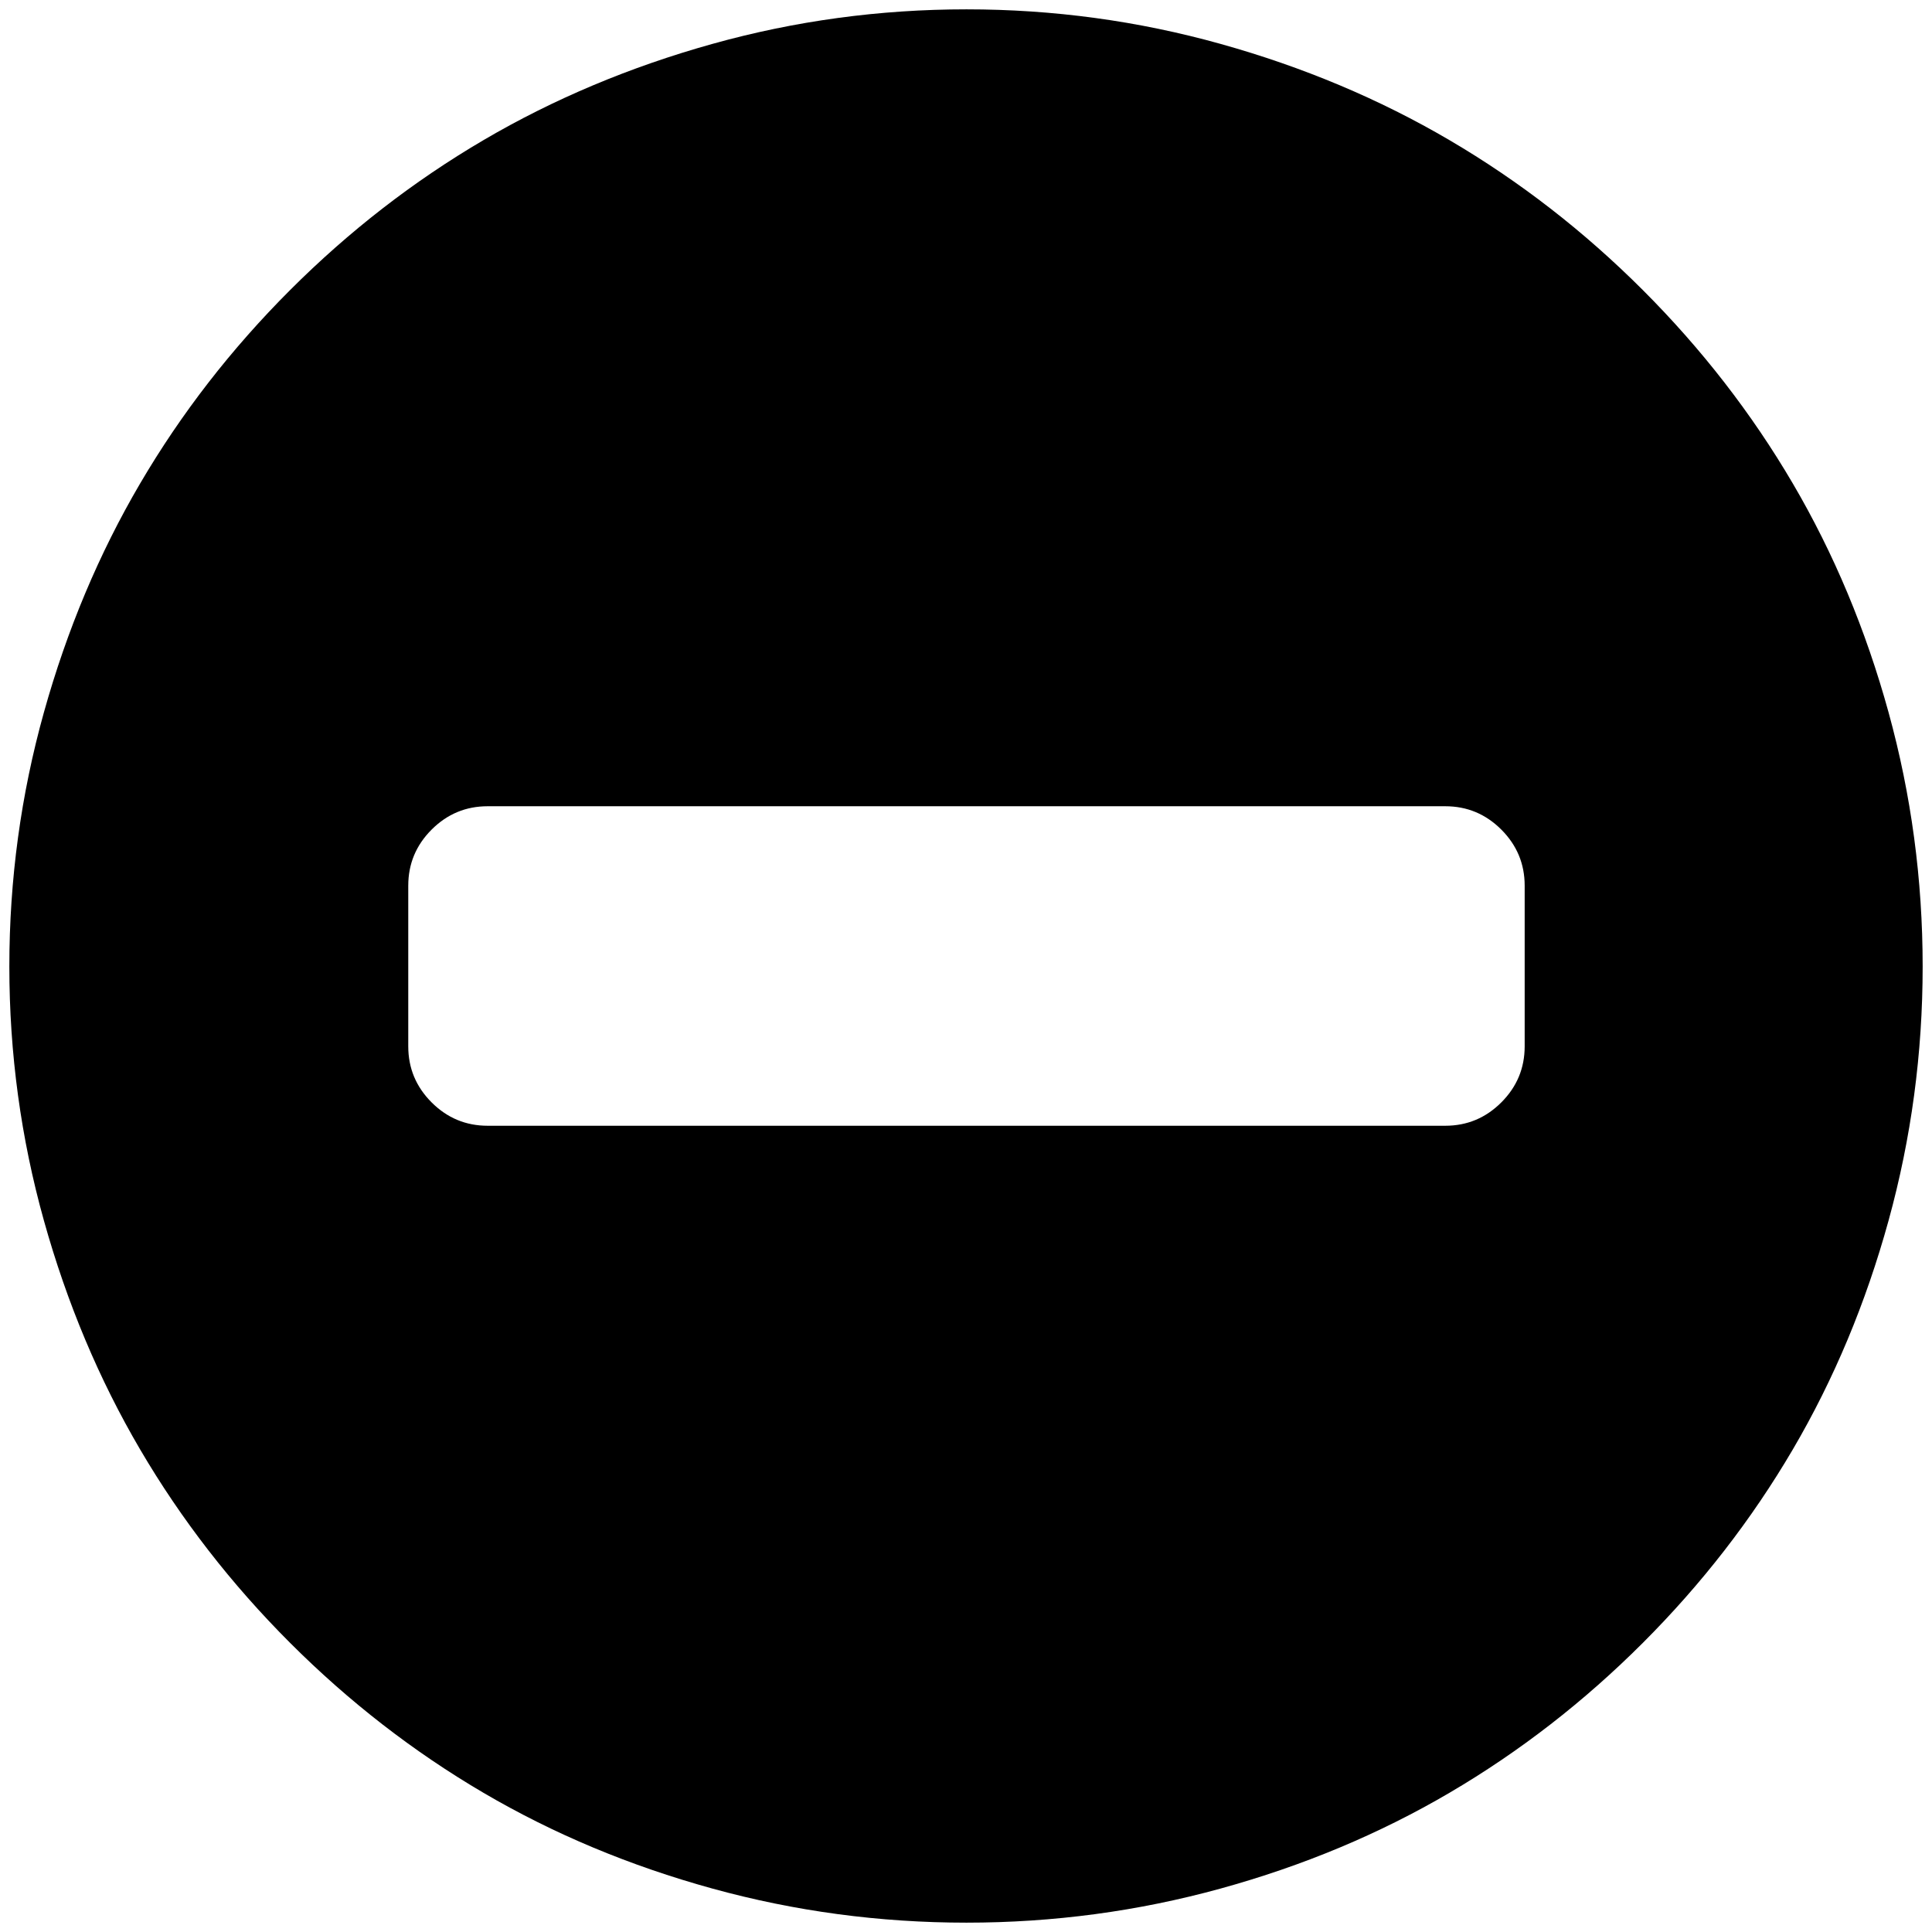 <?xml version="1.0" standalone="no"?>
<!DOCTYPE svg PUBLIC "-//W3C//DTD SVG 1.1//EN" "http://www.w3.org/Graphics/SVG/1.1/DTD/svg11.dtd" >
<svg xmlns="http://www.w3.org/2000/svg" xmlns:xlink="http://www.w3.org/1999/xlink" version="1.1" width="2048" height="2048" viewBox="-10 0 2068 2048">
   <path fill="currentColor"
d="M1622 1110v-172q0 -35 -25 -60t-60 -25h-1025q-35 0 -60 25t-25 60v172q0 35 25 60t60 25h1025q35 0 60 -25t25 -60zM2048 1024.5q0 139.5 -36.5 272t-102.5 245t-160.5 207t-207 160.5t-245 102.5t-272 36.5t-272 -36.5t-245 -102.5t-207 -160.5t-160.5 -207t-103 -245
t-37 -272t37 -272t103 -245t160.5 -207t207 -160.5t245 -103t272 -37t272 37t245 103t207 160.5t160.5 207t102.5 245t36.5 272z" />
</svg>
